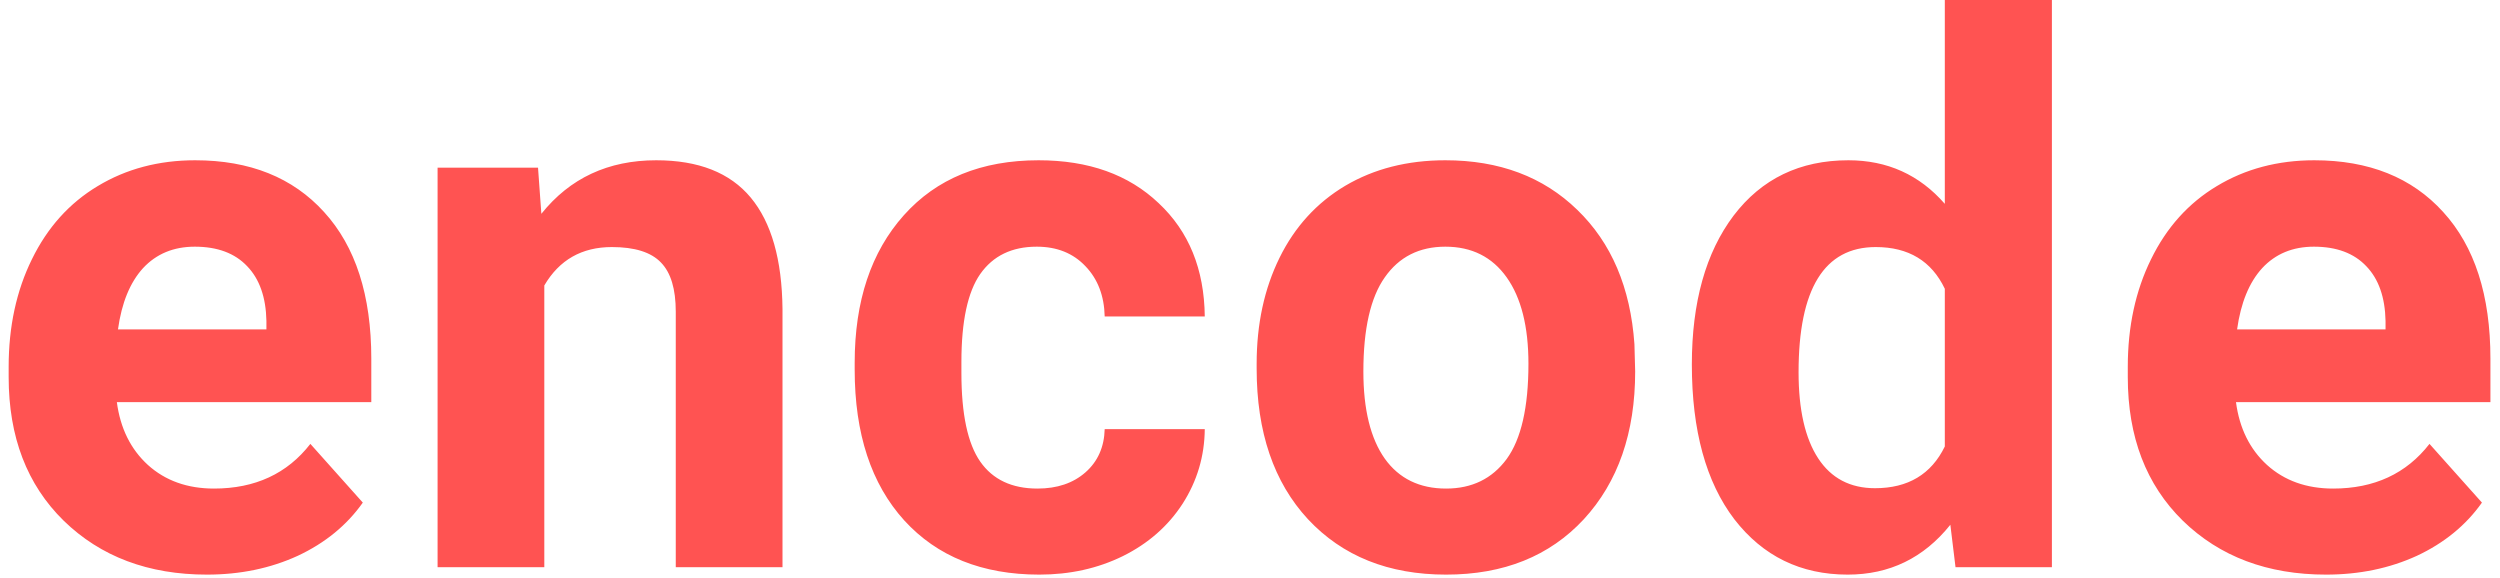 <svg width="238" height="55" viewBox="0 0 238 55" fill="none" xmlns="http://www.w3.org/2000/svg">
<path d="M19.703 54.703C14.125 54.703 9.578 52.992 6.063 49.57C2.57 46.148 0.824 41.59 0.824 35.895V34.91C0.824 31.09 1.563 27.68 3.039 24.68C4.516 21.656 6.602 19.336 9.297 17.719C12.016 16.078 15.11 15.258 18.578 15.258C23.781 15.258 27.871 16.898 30.848 20.18C33.848 23.461 35.348 28.113 35.348 34.137V38.285H11.125C11.453 40.77 12.438 42.762 14.078 44.262C15.742 45.762 17.84 46.512 20.371 46.512C24.285 46.512 27.344 45.094 29.547 42.258L34.539 47.848C33.016 50.004 30.953 51.691 28.352 52.91C25.75 54.105 22.867 54.703 19.703 54.703ZM18.543 23.484C16.527 23.484 14.887 24.164 13.621 25.523C12.379 26.883 11.582 28.828 11.231 31.359H25.363V30.551C25.317 28.301 24.707 26.566 23.535 25.348C22.363 24.105 20.699 23.484 18.543 23.484ZM51.22 15.961L51.537 20.355C54.255 16.957 57.9 15.258 62.47 15.258C66.501 15.258 69.501 16.441 71.47 18.809C73.439 21.176 74.447 24.715 74.494 29.426V54H64.333V29.672C64.333 27.516 63.865 25.957 62.927 24.996C61.99 24.012 60.431 23.52 58.251 23.52C55.392 23.52 53.248 24.738 51.818 27.176V54H41.658V15.961H51.22ZM98.768 46.512C100.643 46.512 102.167 45.996 103.339 44.965C104.51 43.934 105.12 42.562 105.167 40.852H114.694C114.671 43.43 113.967 45.797 112.585 47.953C111.202 50.086 109.303 51.75 106.889 52.945C104.499 54.117 101.85 54.703 98.944 54.703C93.507 54.703 89.218 52.98 86.077 49.535C82.936 46.066 81.366 41.285 81.366 35.191V34.523C81.366 28.664 82.924 23.988 86.042 20.496C89.159 17.004 93.436 15.258 98.874 15.258C103.632 15.258 107.44 16.617 110.3 19.336C113.182 22.031 114.647 25.629 114.694 30.129H105.167C105.12 28.16 104.51 26.566 103.339 25.348C102.167 24.105 100.62 23.484 98.698 23.484C96.331 23.484 94.538 24.352 93.319 26.086C92.124 27.797 91.526 30.586 91.526 34.453V35.508C91.526 39.422 92.124 42.234 93.319 43.945C94.514 45.656 96.331 46.512 98.768 46.512ZM119.633 34.629C119.633 30.855 120.359 27.492 121.812 24.539C123.266 21.586 125.352 19.301 128.07 17.684C130.812 16.066 133.988 15.258 137.598 15.258C142.73 15.258 146.914 16.828 150.148 19.969C153.406 23.109 155.223 27.375 155.598 32.766L155.668 35.367C155.668 41.203 154.039 45.891 150.781 49.43C147.523 52.945 143.152 54.703 137.668 54.703C132.184 54.703 127.801 52.945 124.52 49.43C121.262 45.914 119.633 41.133 119.633 35.086V34.629ZM129.793 35.367C129.793 38.977 130.473 41.742 131.832 43.664C133.191 45.562 135.137 46.512 137.668 46.512C140.129 46.512 142.051 45.574 143.434 43.699C144.816 41.801 145.508 38.777 145.508 34.629C145.508 31.09 144.816 28.348 143.434 26.402C142.051 24.457 140.105 23.484 137.598 23.484C135.113 23.484 133.191 24.457 131.832 26.402C130.473 28.324 129.793 31.312 129.793 35.367ZM161.064 34.699C161.064 28.77 162.388 24.047 165.036 20.531C167.708 17.016 171.353 15.258 175.97 15.258C179.673 15.258 182.732 16.641 185.146 19.406V0H195.341V54H186.165L185.673 49.957C183.142 53.121 179.884 54.703 175.9 54.703C171.423 54.703 167.825 52.945 165.107 49.43C162.411 45.891 161.064 40.98 161.064 34.699ZM171.224 35.438C171.224 39 171.845 41.73 173.087 43.629C174.329 45.527 176.134 46.477 178.501 46.477C181.642 46.477 183.857 45.152 185.146 42.504V27.492C183.88 24.844 181.689 23.52 178.572 23.52C173.673 23.52 171.224 27.492 171.224 35.438ZM221.444 54.703C215.866 54.703 211.319 52.992 207.803 49.57C204.311 46.148 202.565 41.59 202.565 35.895V34.91C202.565 31.09 203.303 27.68 204.78 24.68C206.256 21.656 208.342 19.336 211.038 17.719C213.756 16.078 216.85 15.258 220.319 15.258C225.522 15.258 229.612 16.898 232.588 20.18C235.588 23.461 237.088 28.113 237.088 34.137V38.285H212.866C213.194 40.77 214.178 42.762 215.819 44.262C217.483 45.762 219.581 46.512 222.112 46.512C226.026 46.512 229.085 45.094 231.288 42.258L236.28 47.848C234.756 50.004 232.694 51.691 230.092 52.91C227.491 54.105 224.608 54.703 221.444 54.703ZM220.284 23.484C218.268 23.484 216.628 24.164 215.362 25.523C214.12 26.883 213.323 28.828 212.971 31.359H227.104V30.551C227.057 28.301 226.448 26.566 225.276 25.348C224.104 24.105 222.44 23.484 220.284 23.484Z" fill="#FF5352"/>
</svg>
